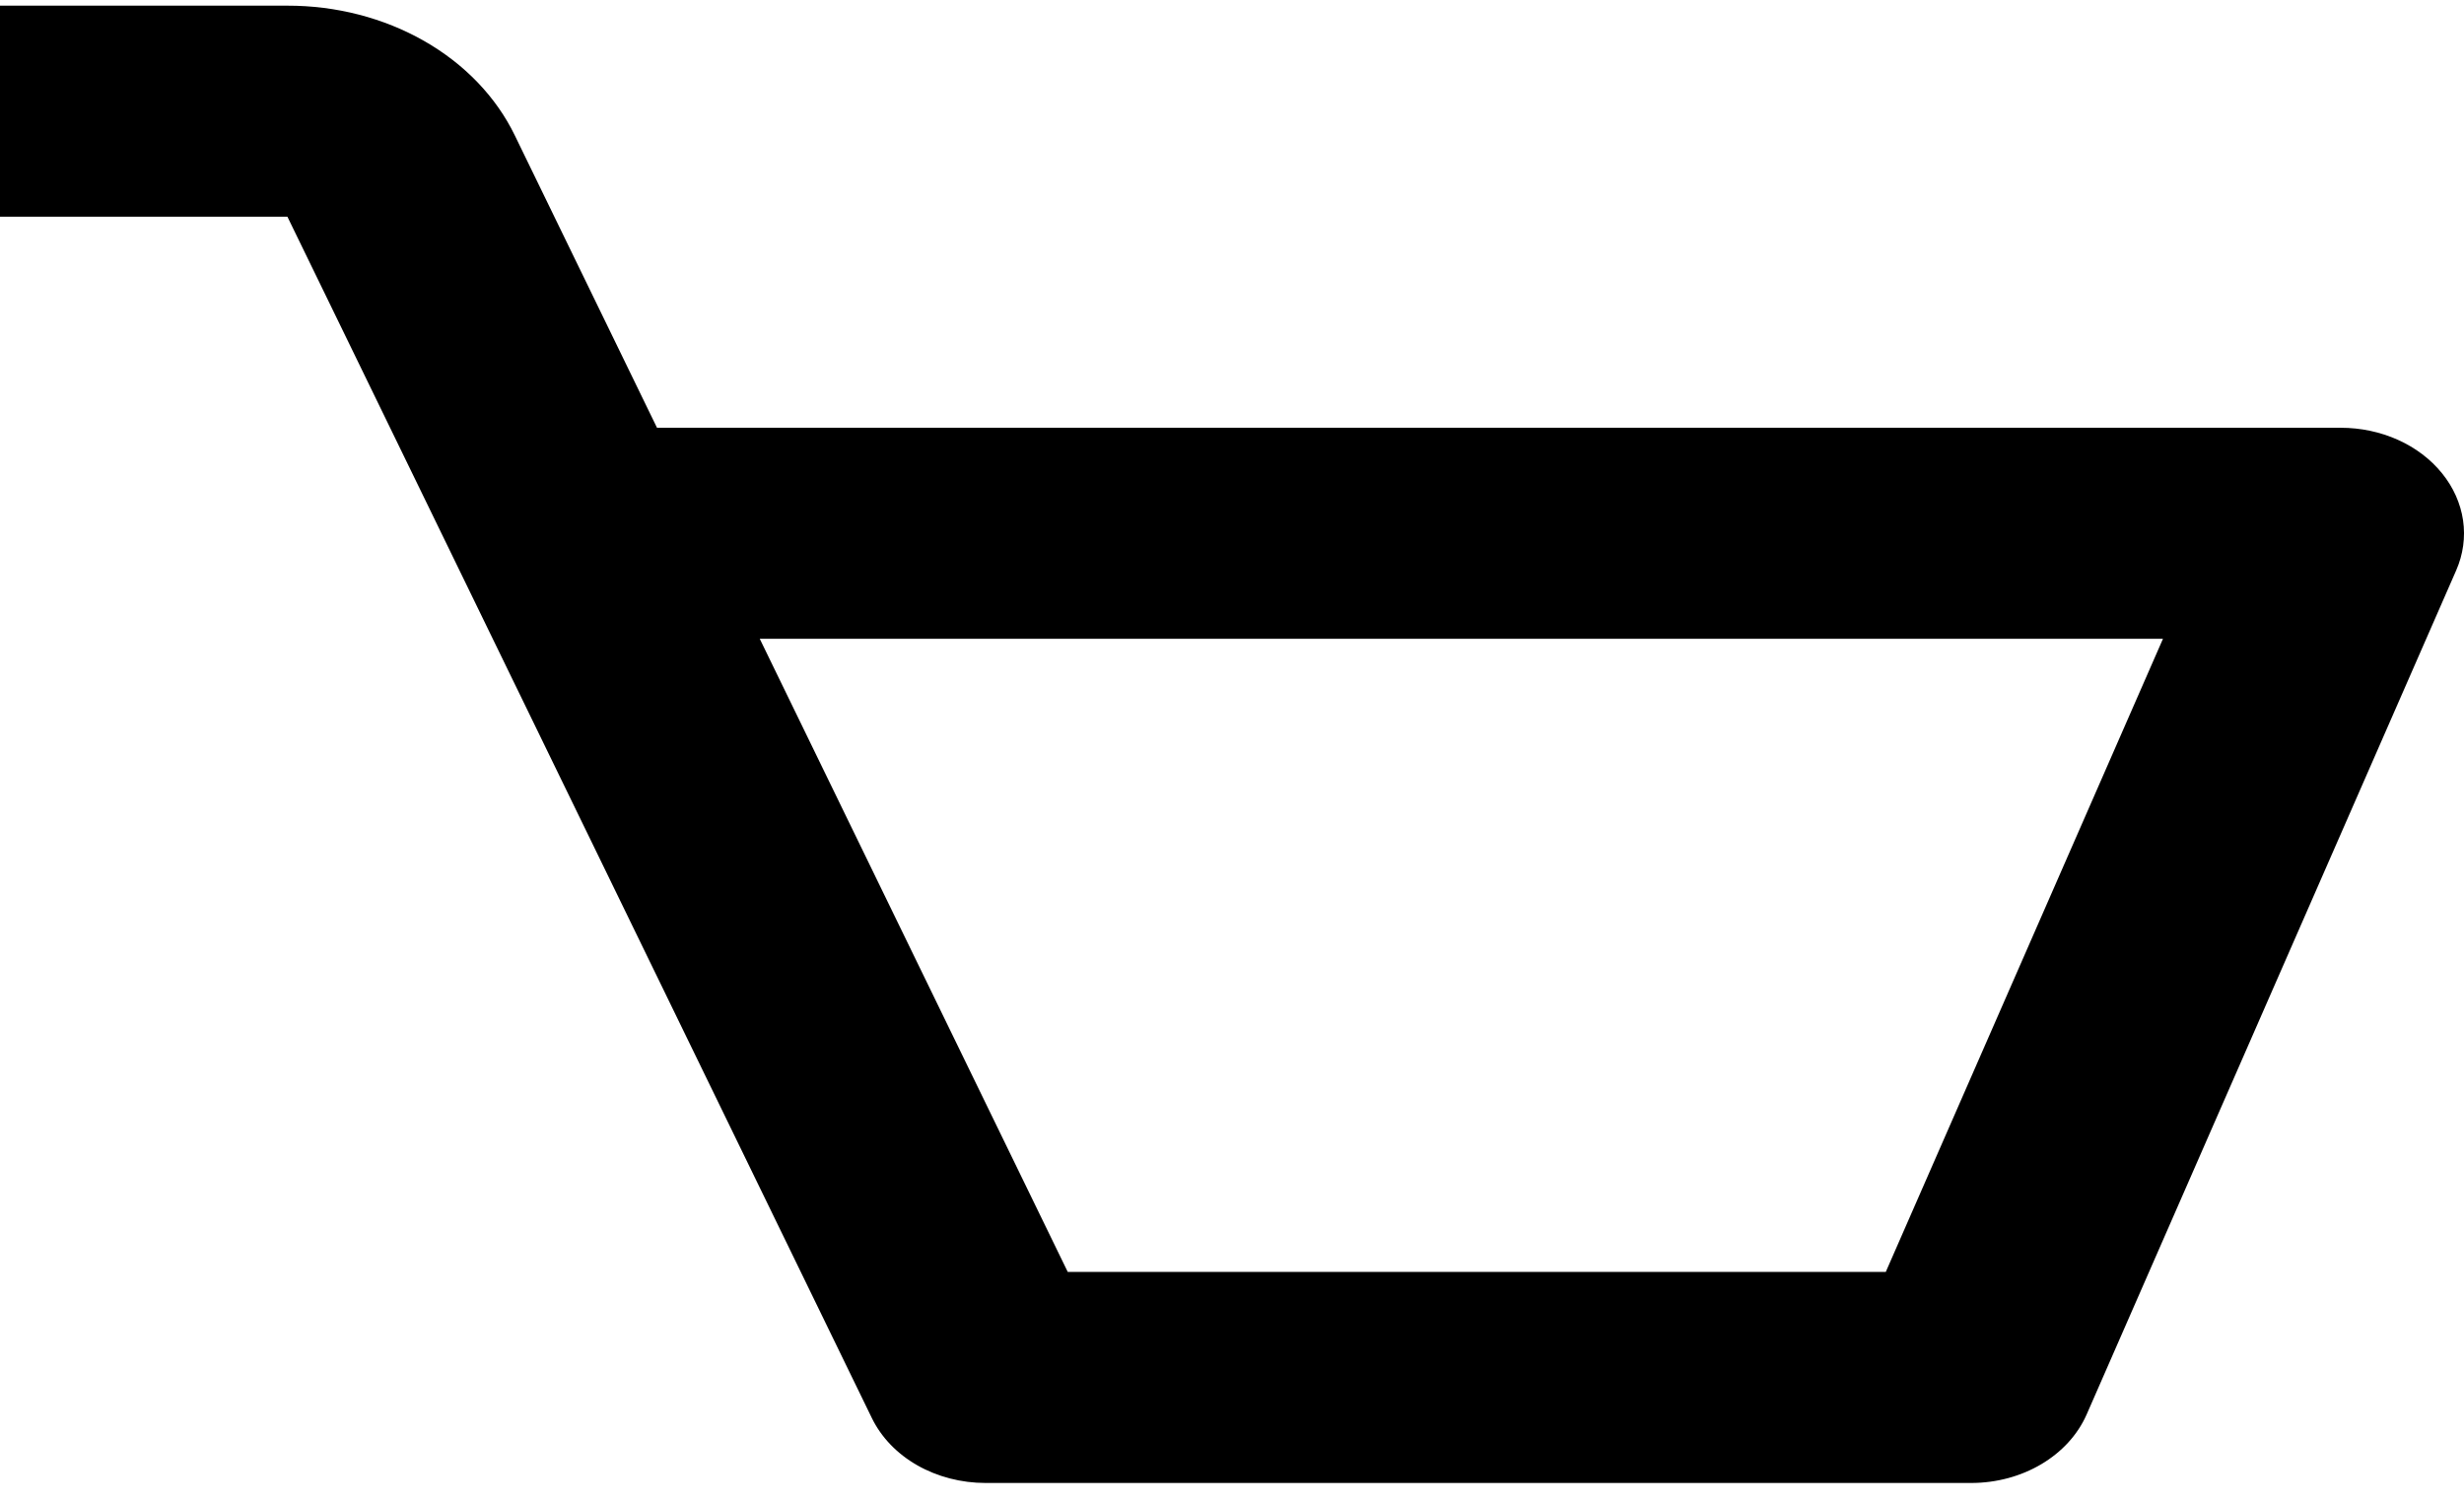 <svg width="100" height="61" viewBox="0 0 100 61" fill="none" xmlns="http://www.w3.org/2000/svg">
<path d="M99.107 19.207C98.647 18.637 98.033 18.172 97.318 17.851C96.602 17.529 95.806 17.361 94.998 17.361H26.664L20.894 5.498C20.138 3.936 18.857 2.601 17.214 1.663C15.57 0.725 13.639 0.227 11.665 0.23H0V8.796H11.665L35.384 57.553C35.764 58.334 36.405 59 37.226 59.469C38.047 59.937 39.012 60.187 39.999 60.187H79.998C82.083 60.187 83.948 59.078 84.683 57.412L99.682 23.151C99.966 22.503 100.062 21.805 99.962 21.118C99.861 20.431 99.568 19.775 99.107 19.207ZM76.533 51.622H43.334L30.834 25.926H87.783L76.533 51.622Z" fill="black"/>
</svg>
